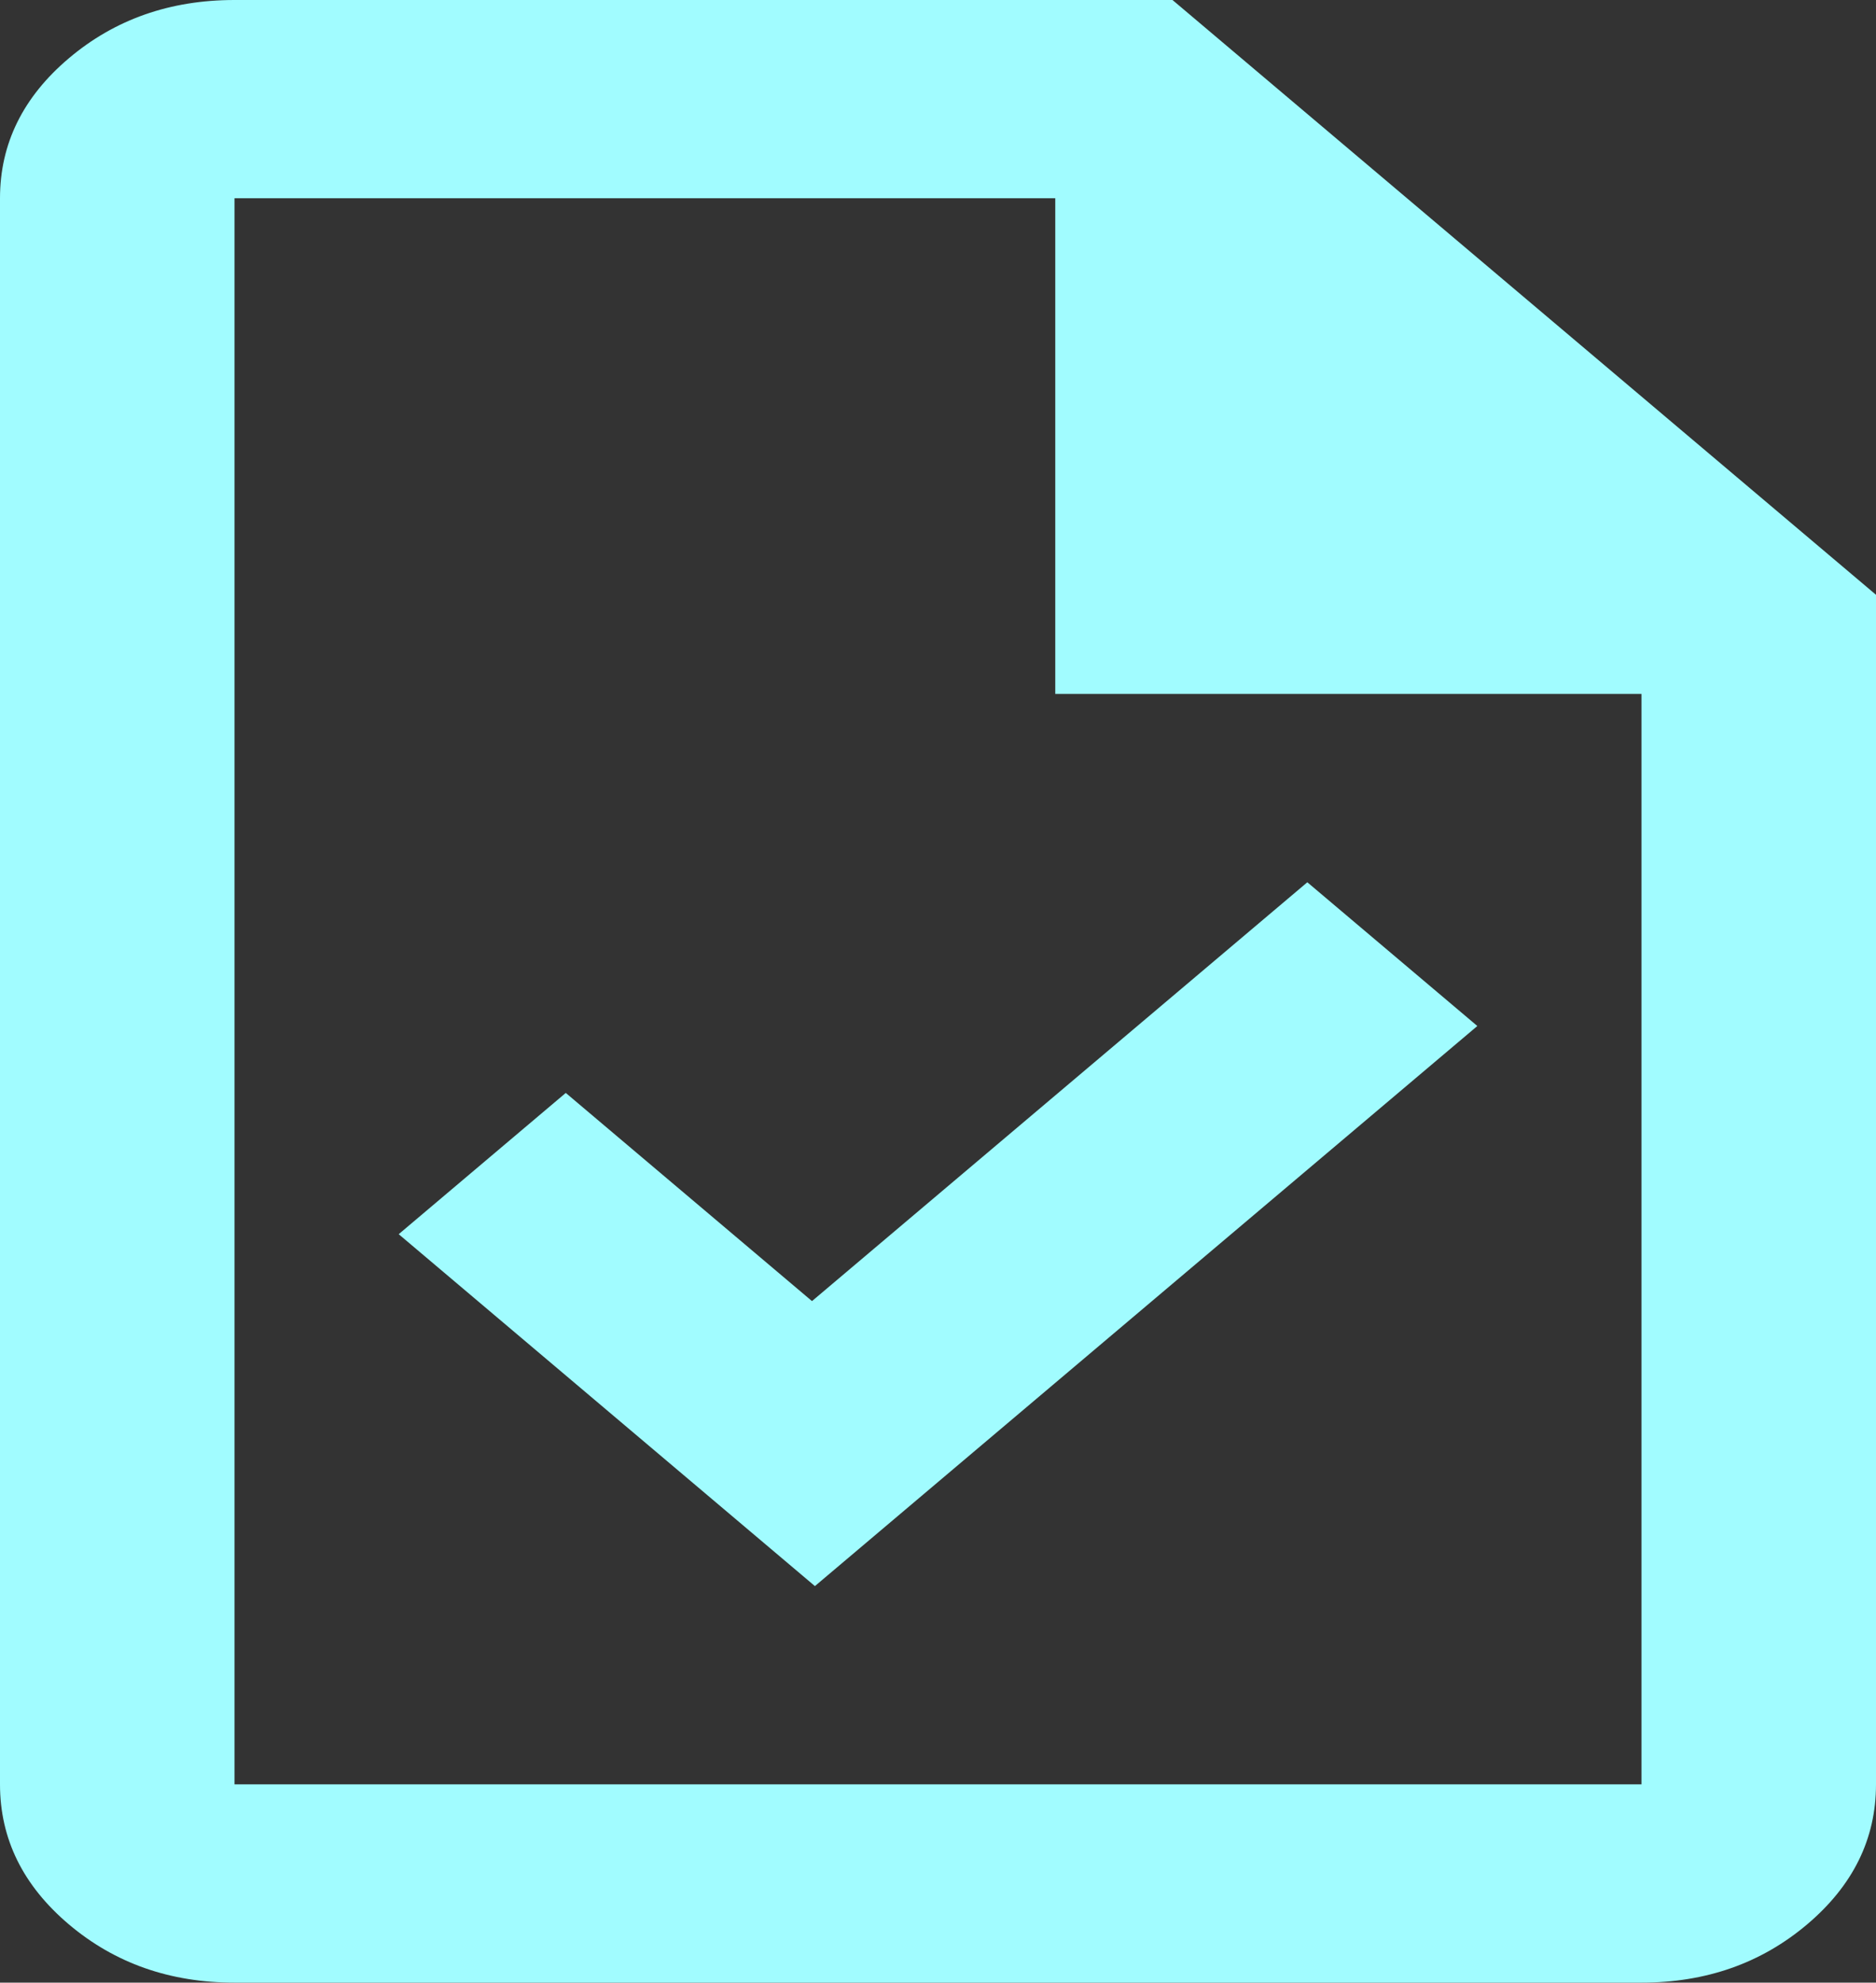 <svg width="53" height="56" fill="none" xmlns="http://www.w3.org/2000/svg"><rect width="100%" height="100%" fill="#333333" stroke="none"/><path d="m23.022 44.8 18.715-15.82-4.803-4.06L22.94 36.75l-6.956-5.88-4.72 3.99 11.759 9.94ZM6.625 56c-1.822 0-3.382-.548-4.679-1.645C.65 53.258 0 51.94 0 50.4V5.6c0-1.54.649-2.858 1.946-3.955S4.803 0 6.625 0h26.5L53 16.8v33.6c0 1.54-.649 2.858-1.946 3.955S48.197 56 46.375 56H6.625Zm23.188-36.4v-14H6.625v44.8h39.75V19.6H29.812Z" fill="#A1FCFF"/></svg>